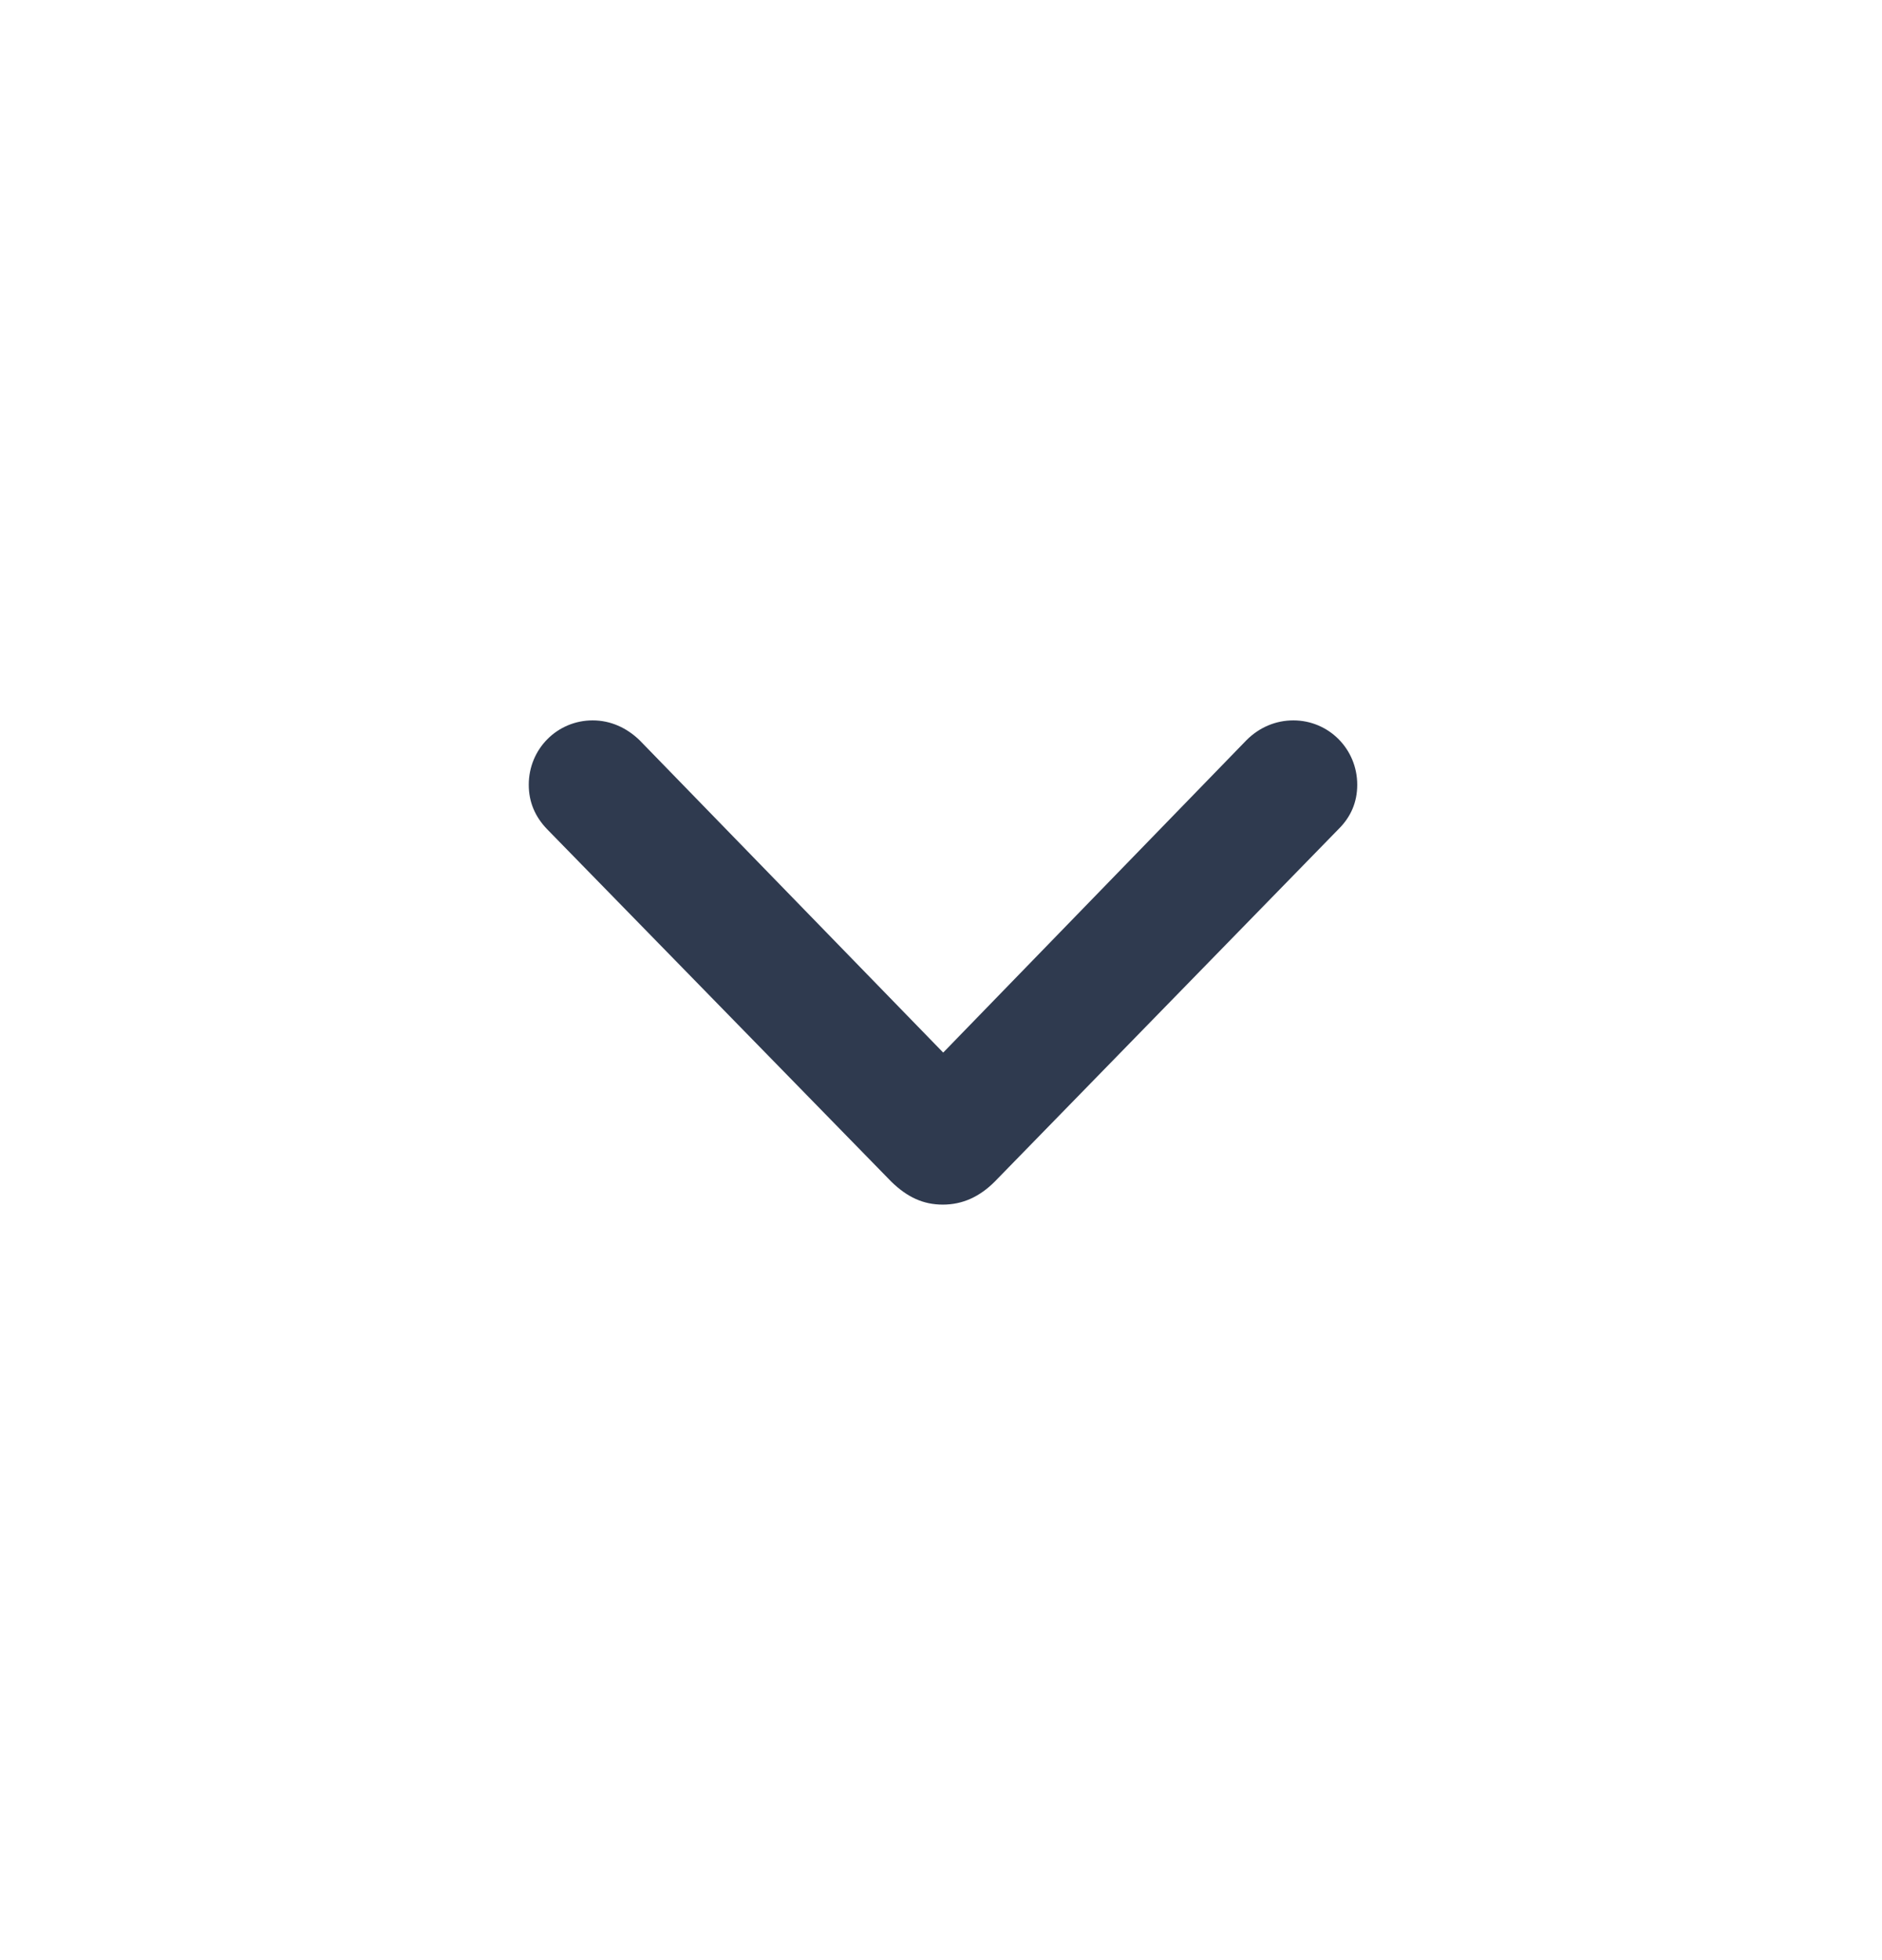 <svg width="24" height="25" viewBox="0 0 24 25" fill="none" xmlns="http://www.w3.org/2000/svg">
<path d="M12.023 15.364C12.274 15.364 12.491 15.265 12.685 15.071L17.073 10.571C17.226 10.419 17.308 10.231 17.308 10.009C17.308 9.552 16.944 9.188 16.493 9.188C16.27 9.188 16.06 9.276 15.896 9.44L12.028 13.425L8.155 9.44C7.991 9.282 7.786 9.188 7.558 9.188C7.106 9.188 6.743 9.552 6.743 10.009C6.743 10.231 6.825 10.419 6.978 10.577L11.366 15.071C11.571 15.271 11.776 15.364 12.023 15.364Z" fill="#2F3A4F"/>
</svg>
